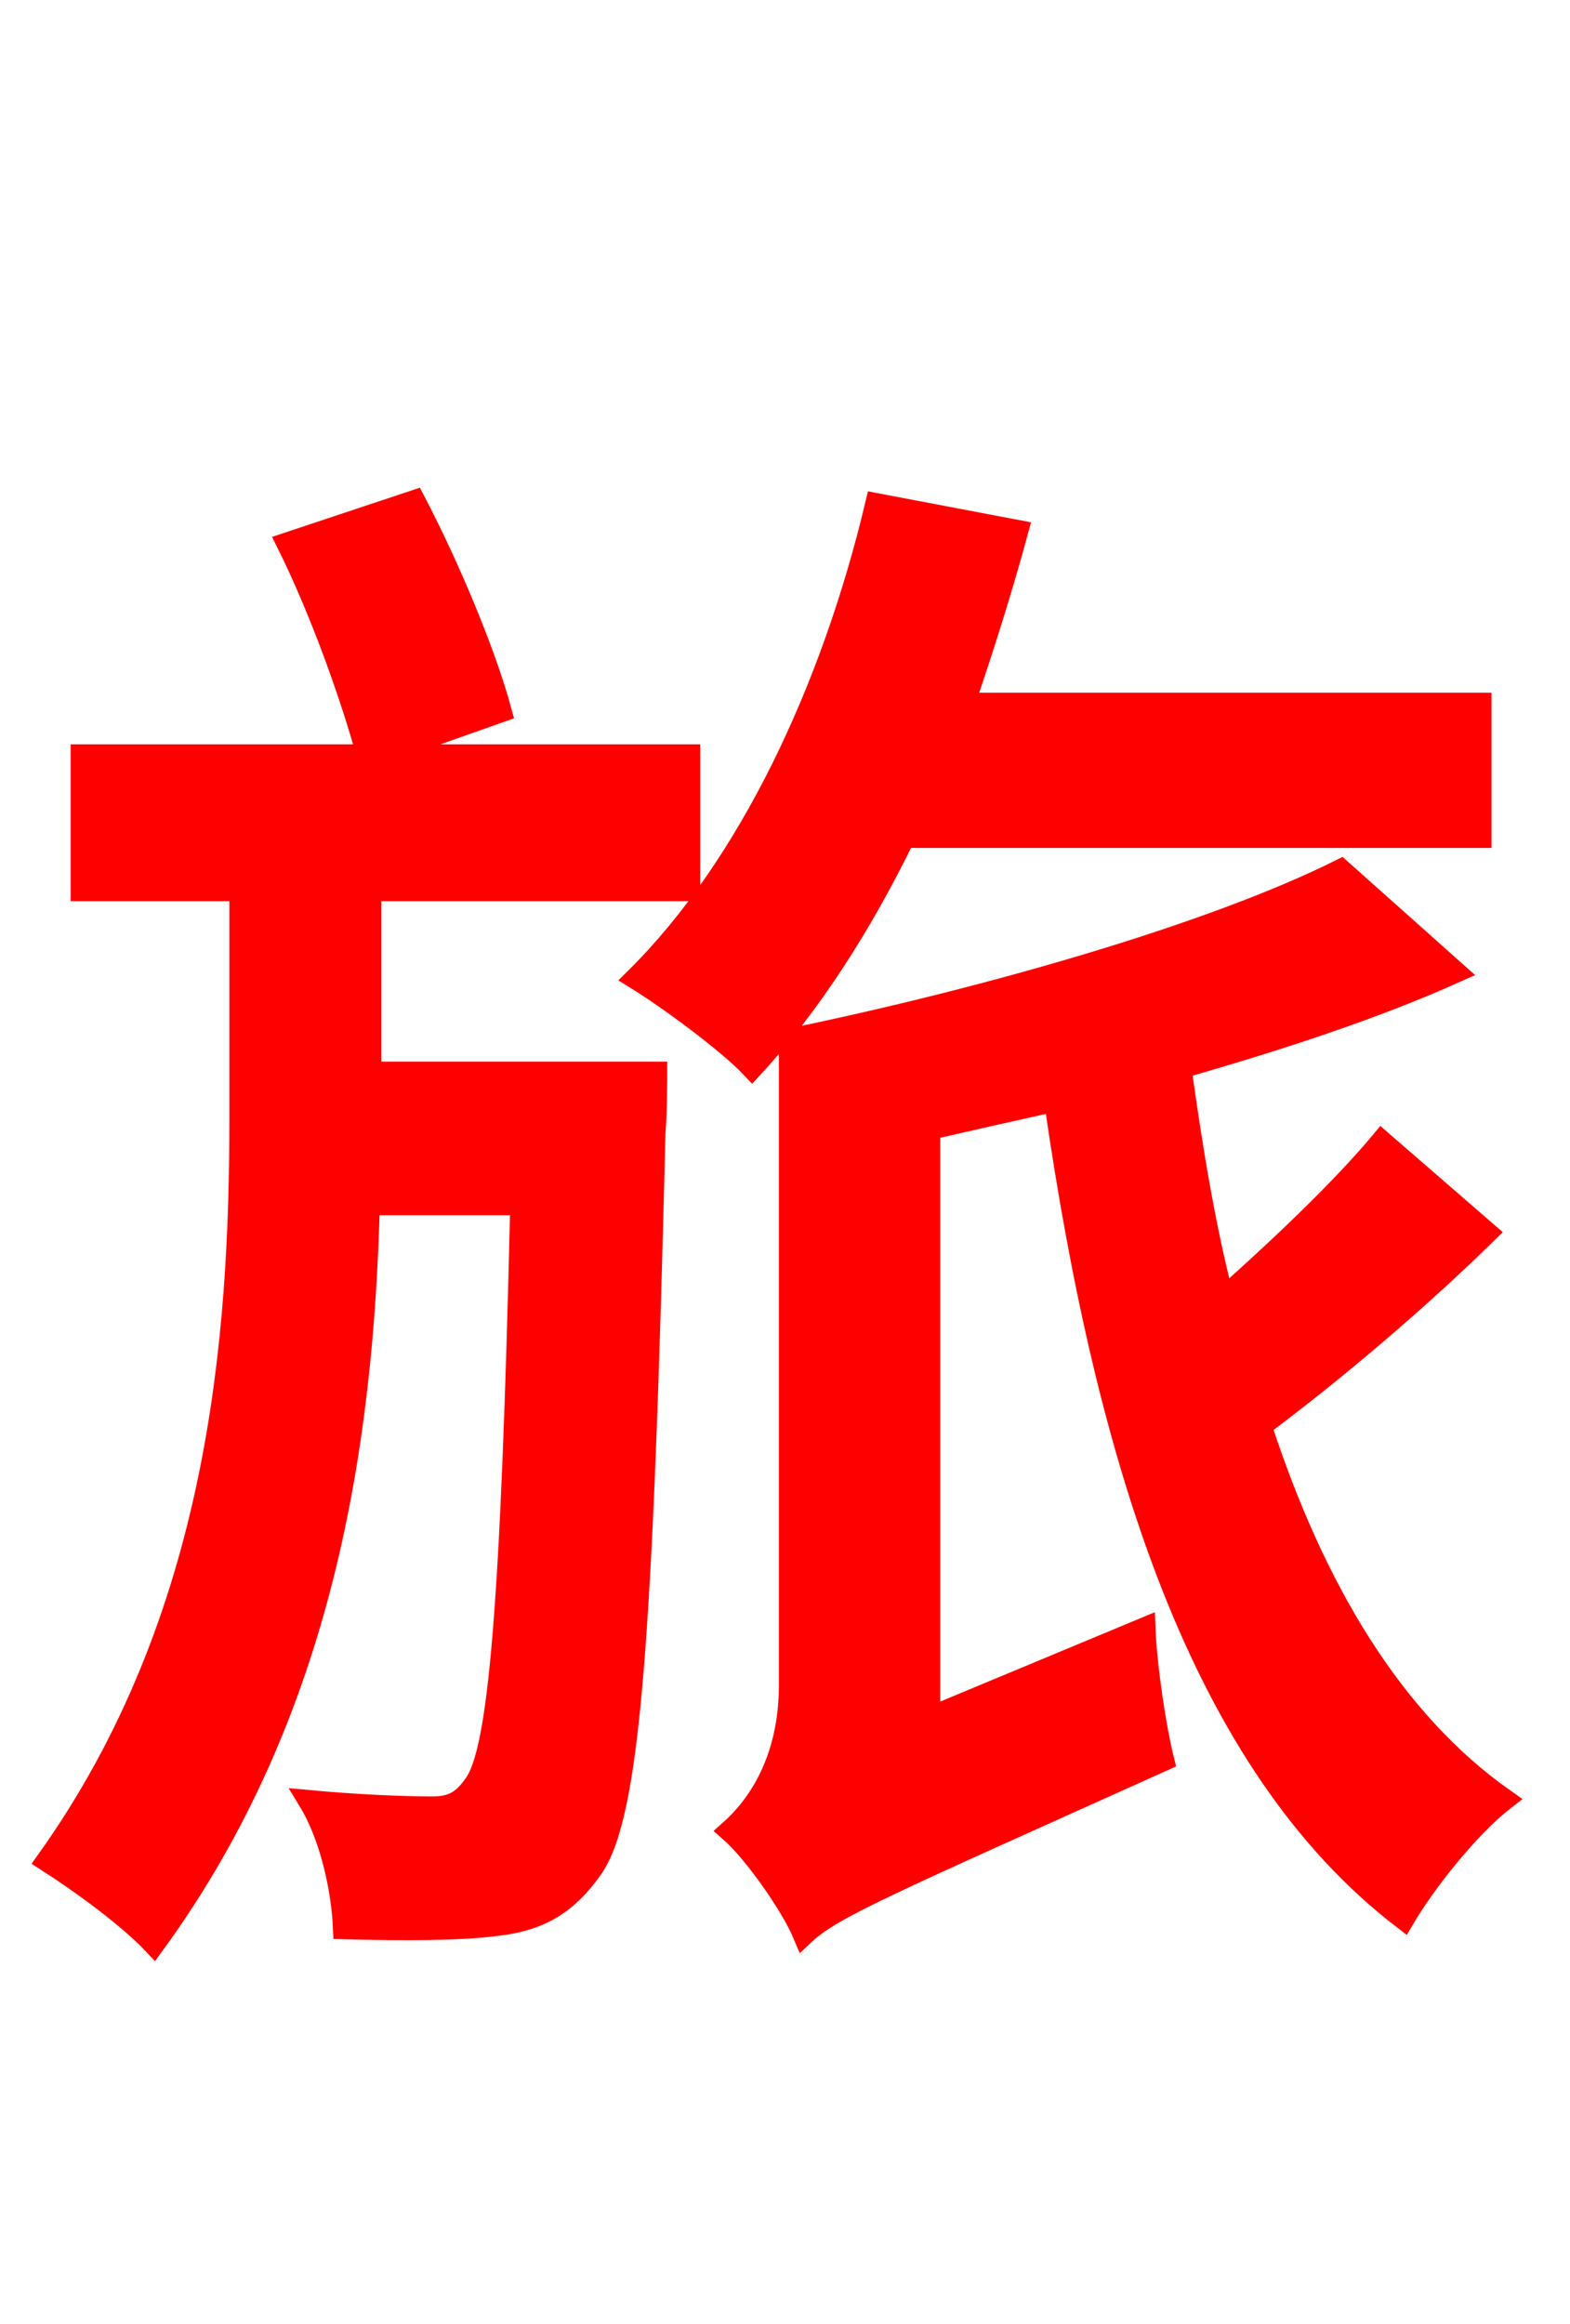 <svg xmlns="http://www.w3.org/2000/svg" xmlns:xlink="http://www.w3.org/1999/xlink" width="72" height="106.56"><path fill="red" stroke="red" d="M67.90 38.38L67.90 32.26L44.21 32.26C45.07 29.74 45.94 27.00 46.66 24.34L40.18 23.11C38.16 31.61 34.34 39.74 29.16 44.86C30.67 45.79 33.41 47.81 34.49 48.96C37.15 46.08 39.46 42.48 41.47 38.38ZM16.99 49.18L16.99 40.82L31.61 40.82L31.61 34.63L17.28 34.63L22.97 32.62C22.25 29.95 20.59 25.99 19.01 22.97L13.18 24.91C14.69 27.94 16.13 31.97 16.85 34.63L3.74 34.63L3.74 40.82L11.02 40.82L11.02 51.26C11.02 61.34 10.08 74.23 2.16 85.32C3.74 86.33 5.90 87.91 7.06 89.14C14.83 78.48 16.63 66.17 16.92 55.22L23.90 55.22C23.47 73.66 22.90 80.35 21.74 81.86C21.17 82.66 20.66 82.87 19.80 82.87C18.72 82.87 16.56 82.80 14.18 82.58C15.19 84.24 15.70 86.69 15.77 88.42C18.50 88.49 21.10 88.49 22.75 88.27C24.62 88.06 25.92 87.41 27.14 85.68C28.87 83.23 29.45 75.24 30.02 51.91C30.10 51.05 30.10 49.18 30.10 49.18ZM63.36 52.34C61.56 54.50 58.75 57.17 56.09 59.54C55.22 56.16 54.65 52.63 54.14 48.96C58.68 47.66 63.07 46.22 66.74 44.57L61.49 39.89C55.58 42.84 45.29 45.79 36.22 47.66L36.22 77.26C36.22 80.78 34.70 82.87 33.48 83.95C34.56 84.89 36.29 87.34 36.86 88.70C38.16 87.48 40.39 86.54 53.35 80.71C52.99 79.27 52.56 76.46 52.49 74.66L42.62 78.77L42.62 51.77C44.50 51.34 46.44 50.90 48.38 50.47C50.76 67.03 55.08 80.86 64.37 87.98C65.38 86.26 67.39 83.74 68.98 82.51C63.86 78.91 60.26 72.86 57.82 65.38C61.20 62.86 65.02 59.62 68.18 56.52Z"/></svg>

